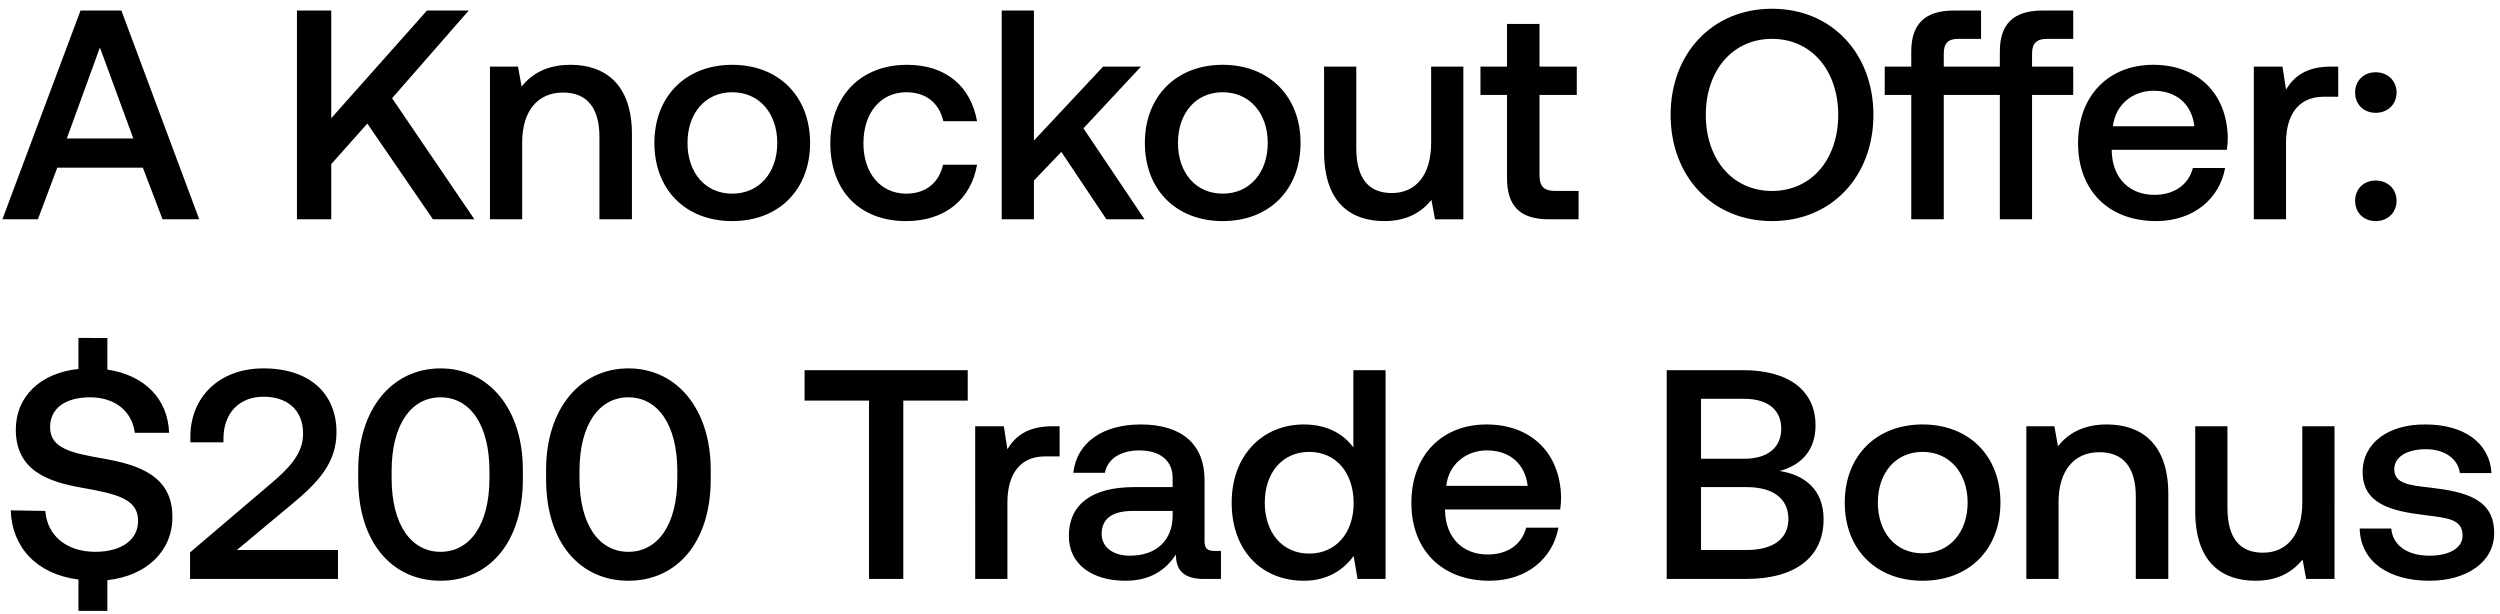 <svg width="285" height="70" viewBox="0 0 285 70" fill="none" xmlns="http://www.w3.org/2000/svg"><path d="M4.318 25l2.21-5.882h9.758L18.53 25h4.182L13.838 1.2H9.18L.272 25h4.046zM11.39 5.416l3.808 10.37H7.616l3.774-10.37zM33.852 25h3.91v-6.29l4.114-4.624L49.356 25h4.726l-9.384-13.804L53.436 1.2h-4.76L37.762 13.474V1.2h-3.91V25zM65.037 7.388c-2.822 0-4.488 1.122-5.576 2.482l-.408-2.278h-3.196V25h3.672v-8.772c0-3.536 1.734-5.678 4.658-5.678 2.754 0 4.148 1.768 4.148 5.066V25h3.706v-9.69c0-5.814-3.162-7.922-7.004-7.922zm18.438 17.816c5.304 0 8.874-3.57 8.874-8.908 0-5.304-3.57-8.908-8.874-8.908s-8.874 3.604-8.874 8.908c0 5.338 3.57 8.908 8.874 8.908zm0-3.128c-3.094 0-5.1-2.414-5.1-5.78s2.006-5.78 5.1-5.78 5.134 2.414 5.134 5.78-2.04 5.78-5.134 5.78zm19.817 3.128c4.454 0 7.412-2.482 8.092-6.426h-3.876c-.442 2.006-1.938 3.298-4.182 3.298-2.958 0-4.896-2.346-4.896-5.746 0-3.434 1.938-5.814 4.896-5.814 2.278 0 3.74 1.258 4.216 3.298h3.842c-.714-3.944-3.502-6.426-7.99-6.426-5.27 0-8.738 3.57-8.738 8.942 0 5.44 3.366 8.874 8.636 8.874zM114.195 25h3.672v-4.42l3.128-3.264L126.129 25h4.352l-6.97-10.37 6.562-7.038h-4.318l-7.888 8.432V1.2h-3.672V25zm25.194.204c5.304 0 8.874-3.57 8.874-8.908 0-5.304-3.57-8.908-8.874-8.908s-8.874 3.604-8.874 8.908c0 5.338 3.57 8.908 8.874 8.908zm0-3.128c-3.094 0-5.1-2.414-5.1-5.78s2.006-5.78 5.1-5.78 5.134 2.414 5.134 5.78-2.04 5.78-5.134 5.78zm23.761-5.78c0 3.604-1.7 5.712-4.488 5.712-2.686 0-4.046-1.734-4.046-5.134V7.592h-3.672v9.69c0 5.95 3.162 7.922 6.868 7.922 2.686 0 4.284-1.088 5.372-2.414l.408 2.21h3.23V7.592h-3.672v8.704zm8.648 3.978c0 3.162 1.428 4.726 4.76 4.726h3.4v-3.23h-2.584c-1.394 0-1.87-.51-1.87-1.87v-9.078h4.25v-3.23h-4.25V2.73h-3.706v4.862h-3.026v3.23h3.026v9.452zm41.771-7.174c0-6.97-4.726-12.104-11.56-12.104-6.834 0-11.56 5.134-11.56 12.104 0 6.97 4.726 12.104 11.56 12.104 6.834 0 11.56-5.134 11.56-12.104zm-19.108 0c0-5.032 3.026-8.67 7.548-8.67s7.548 3.638 7.548 8.67-3.026 8.67-7.548 8.67-7.548-3.638-7.548-8.67zm41.885-8.67V1.2h-3.502c-3.366 0-4.862 1.598-4.862 4.658v1.734h-6.392V6.13c0-1.19.476-1.7 1.666-1.7h2.584V1.2h-3.094c-3.366 0-4.862 1.598-4.862 4.658v1.734h-3.026v3.23h3.026V25h3.706V10.822h6.392V25h3.672V10.822h4.692v-3.23h-4.692V6.13c0-1.19.51-1.7 1.7-1.7h2.992zm9.46 20.774c4.318 0 7.242-2.618 7.854-6.052h-3.672c-.51 1.938-2.142 3.06-4.386 3.06-2.89 0-4.76-1.938-4.862-4.896v-.238h13.124c.068-.476.102-.952.102-1.394-.102-5.1-3.468-8.296-8.5-8.296-5.134 0-8.568 3.57-8.568 8.942 0 5.338 3.434 8.874 8.908 8.874zm-4.93-10.812c.272-2.482 2.278-4.046 4.624-4.046 2.55 0 4.352 1.462 4.658 4.046h-9.282zm24.865-6.8c-2.856 0-4.25 1.156-5.134 2.618l-.408-2.618h-3.264V25h3.672v-8.738c0-2.686 1.054-5.236 4.318-5.236h1.632V7.592h-.816zm2.741 2.958c0 1.36.986 2.312 2.346 2.312s2.38-.952 2.38-2.312c0-1.36-1.02-2.312-2.38-2.312-1.36 0-2.346.952-2.346 2.312zm0 12.342c0 1.36.986 2.312 2.346 2.312s2.38-.952 2.38-2.312c0-1.36-1.02-2.312-2.38-2.312-1.36 0-2.346.952-2.346 2.312zM11.9 52.298c-3.74-.646-6.188-1.156-6.188-3.604 0-2.244 1.87-3.4 4.556-3.4 2.89 0 4.794 1.632 5.1 4.046h3.91c-.136-3.842-2.754-6.562-7.038-7.208v-3.604H8.942v3.536c-4.318.442-7.14 3.128-7.14 6.902 0 4.726 3.74 5.984 7.684 6.664 3.774.68 6.256 1.224 6.256 3.74 0 2.278-2.04 3.536-4.862 3.536-3.332 0-5.508-1.87-5.712-4.658l-3.944-.068c.136 4.216 2.958 7.276 7.718 7.888v3.57h3.298v-3.502c4.454-.476 7.412-3.298 7.412-7.174.034-4.692-3.808-5.95-7.752-6.664zM21.666 66H38.53v-3.298H27.004l6.324-5.27c2.89-2.414 5.032-4.624 5.032-8.16 0-4.352-2.992-7.276-8.33-7.276-5.066 0-8.33 3.298-8.33 7.82v.612h3.774v-.408c0-2.958 1.836-4.794 4.556-4.794 2.72 0 4.522 1.496 4.522 4.216 0 2.278-1.598 3.944-3.74 5.746l-9.146 7.786V66zm19.172-11.356c0 7.174 3.842 11.56 9.384 11.56s9.384-4.386 9.384-11.56v-1.088c0-6.902-3.842-11.56-9.384-11.56s-9.384 4.658-9.384 11.56v1.088zm14.96-.136c0 5.338-2.244 8.398-5.576 8.398-3.332 0-5.576-3.06-5.576-8.398v-.816c0-5.304 2.244-8.398 5.576-8.398 3.332 0 5.576 3.094 5.576 8.398v.816zm6.456.136c0 7.174 3.842 11.56 9.384 11.56s9.384-4.386 9.384-11.56v-1.088c0-6.902-3.842-11.56-9.384-11.56s-9.384 4.658-9.384 11.56v1.088zm14.96-.136c0 5.338-2.244 8.398-5.576 8.398-3.332 0-5.576-3.06-5.576-8.398v-.816c0-5.304 2.244-8.398 5.576-8.398 3.332 0 5.576 3.094 5.576 8.398v.816zm14.509-8.84h7.344V66h3.91V45.668h7.344V42.2H91.723v3.468zm28.256 2.924c-2.856 0-4.25 1.156-5.134 2.618l-.408-2.618h-3.264V66h3.672v-8.738c0-2.686 1.054-5.236 4.318-5.236h1.632v-3.434h-.816zm18.462 14.212c-.748 0-1.122-.238-1.122-1.122v-6.97c0-4.114-2.652-6.324-7.276-6.324-4.386 0-7.31 2.108-7.684 5.508h3.604c.272-1.53 1.734-2.55 3.91-2.55 2.414 0 3.808 1.19 3.808 3.128v1.054h-4.386c-4.862 0-7.446 2.006-7.446 5.576 0 3.23 2.652 5.1 6.46 5.1 2.822 0 4.59-1.224 5.746-2.992 0 1.734.816 2.788 3.196 2.788h1.938v-3.196h-.748zm-4.76-3.944c-.034 2.686-1.802 4.488-4.862 4.488-2.006 0-3.23-1.02-3.23-2.482 0-1.768 1.258-2.618 3.536-2.618h4.556v.612zm20.601-7.854c-1.122-1.53-2.992-2.618-5.644-2.618-4.726 0-8.228 3.536-8.228 8.908 0 5.576 3.502 8.908 8.228 8.908 2.754 0 4.556-1.292 5.678-2.822l.442 2.618h3.196V42.2h-3.672v8.806zM149.25 63.11c-3.06 0-5.066-2.38-5.066-5.814 0-3.4 2.006-5.78 5.066-5.78s5.066 2.38 5.066 5.848c0 3.366-2.006 5.746-5.066 5.746zm20.554 3.094c4.318 0 7.242-2.618 7.854-6.052h-3.672c-.51 1.938-2.142 3.06-4.386 3.06-2.89 0-4.76-1.938-4.862-4.896v-.238h13.124c.068-.476.102-.952.102-1.394-.102-5.1-3.468-8.296-8.5-8.296-5.134 0-8.568 3.57-8.568 8.942 0 5.338 3.434 8.874 8.908 8.874zm-4.93-10.812c.272-2.482 2.278-4.046 4.624-4.046 2.55 0 4.352 1.462 4.658 4.046h-9.282zM190.006 66h9.044c5.746 0 8.84-2.584 8.84-6.8 0-3.4-2.176-5.066-4.998-5.508 2.482-.68 4.08-2.38 4.08-5.202 0-3.91-2.992-6.29-8.228-6.29h-8.738V66zm8.84-20.536c2.72 0 4.216 1.292 4.216 3.4 0 2.142-1.53 3.434-4.216 3.434h-4.93v-6.834h4.93zm.238 10.064c3.026 0 4.794 1.292 4.794 3.638 0 2.21-1.666 3.536-4.794 3.536h-5.168v-7.174h5.168zm20.092 10.676c5.304 0 8.874-3.57 8.874-8.908 0-5.304-3.57-8.908-8.874-8.908s-8.874 3.604-8.874 8.908c0 5.338 3.57 8.908 8.874 8.908zm0-3.128c-3.094 0-5.1-2.414-5.1-5.78s2.006-5.78 5.1-5.78 5.134 2.414 5.134 5.78-2.04 5.78-5.134 5.78zm21.007-14.688c-2.822 0-4.488 1.122-5.576 2.482l-.408-2.278h-3.196V66h3.672v-8.772c0-3.536 1.734-5.678 4.658-5.678 2.754 0 4.148 1.768 4.148 5.066V66h3.706v-9.69c0-5.814-3.162-7.922-7.004-7.922zm22.278 8.908c0 3.604-1.7 5.712-4.488 5.712-2.686 0-4.046-1.734-4.046-5.134v-9.282h-3.672v9.69c0 5.95 3.162 7.922 6.868 7.922 2.686 0 4.284-1.088 5.372-2.414l.408 2.21h3.23V48.592h-3.672v8.704zm6.542 2.958c.102 3.774 3.298 5.95 7.956 5.95 4.216 0 7.378-2.108 7.378-5.44 0-3.876-3.23-4.692-7.208-5.168-2.516-.272-4.182-.476-4.182-2.108 0-1.394 1.428-2.278 3.604-2.278s3.672 1.122 3.876 2.72h3.604c-.238-3.57-3.264-5.542-7.548-5.542-4.182-.034-7.14 2.108-7.14 5.406 0 3.604 3.128 4.454 7.106 4.93 2.686.34 4.284.476 4.284 2.346 0 1.394-1.496 2.278-3.774 2.278-2.652 0-4.216-1.292-4.352-3.094h-3.604z" fill="#000"/></svg>